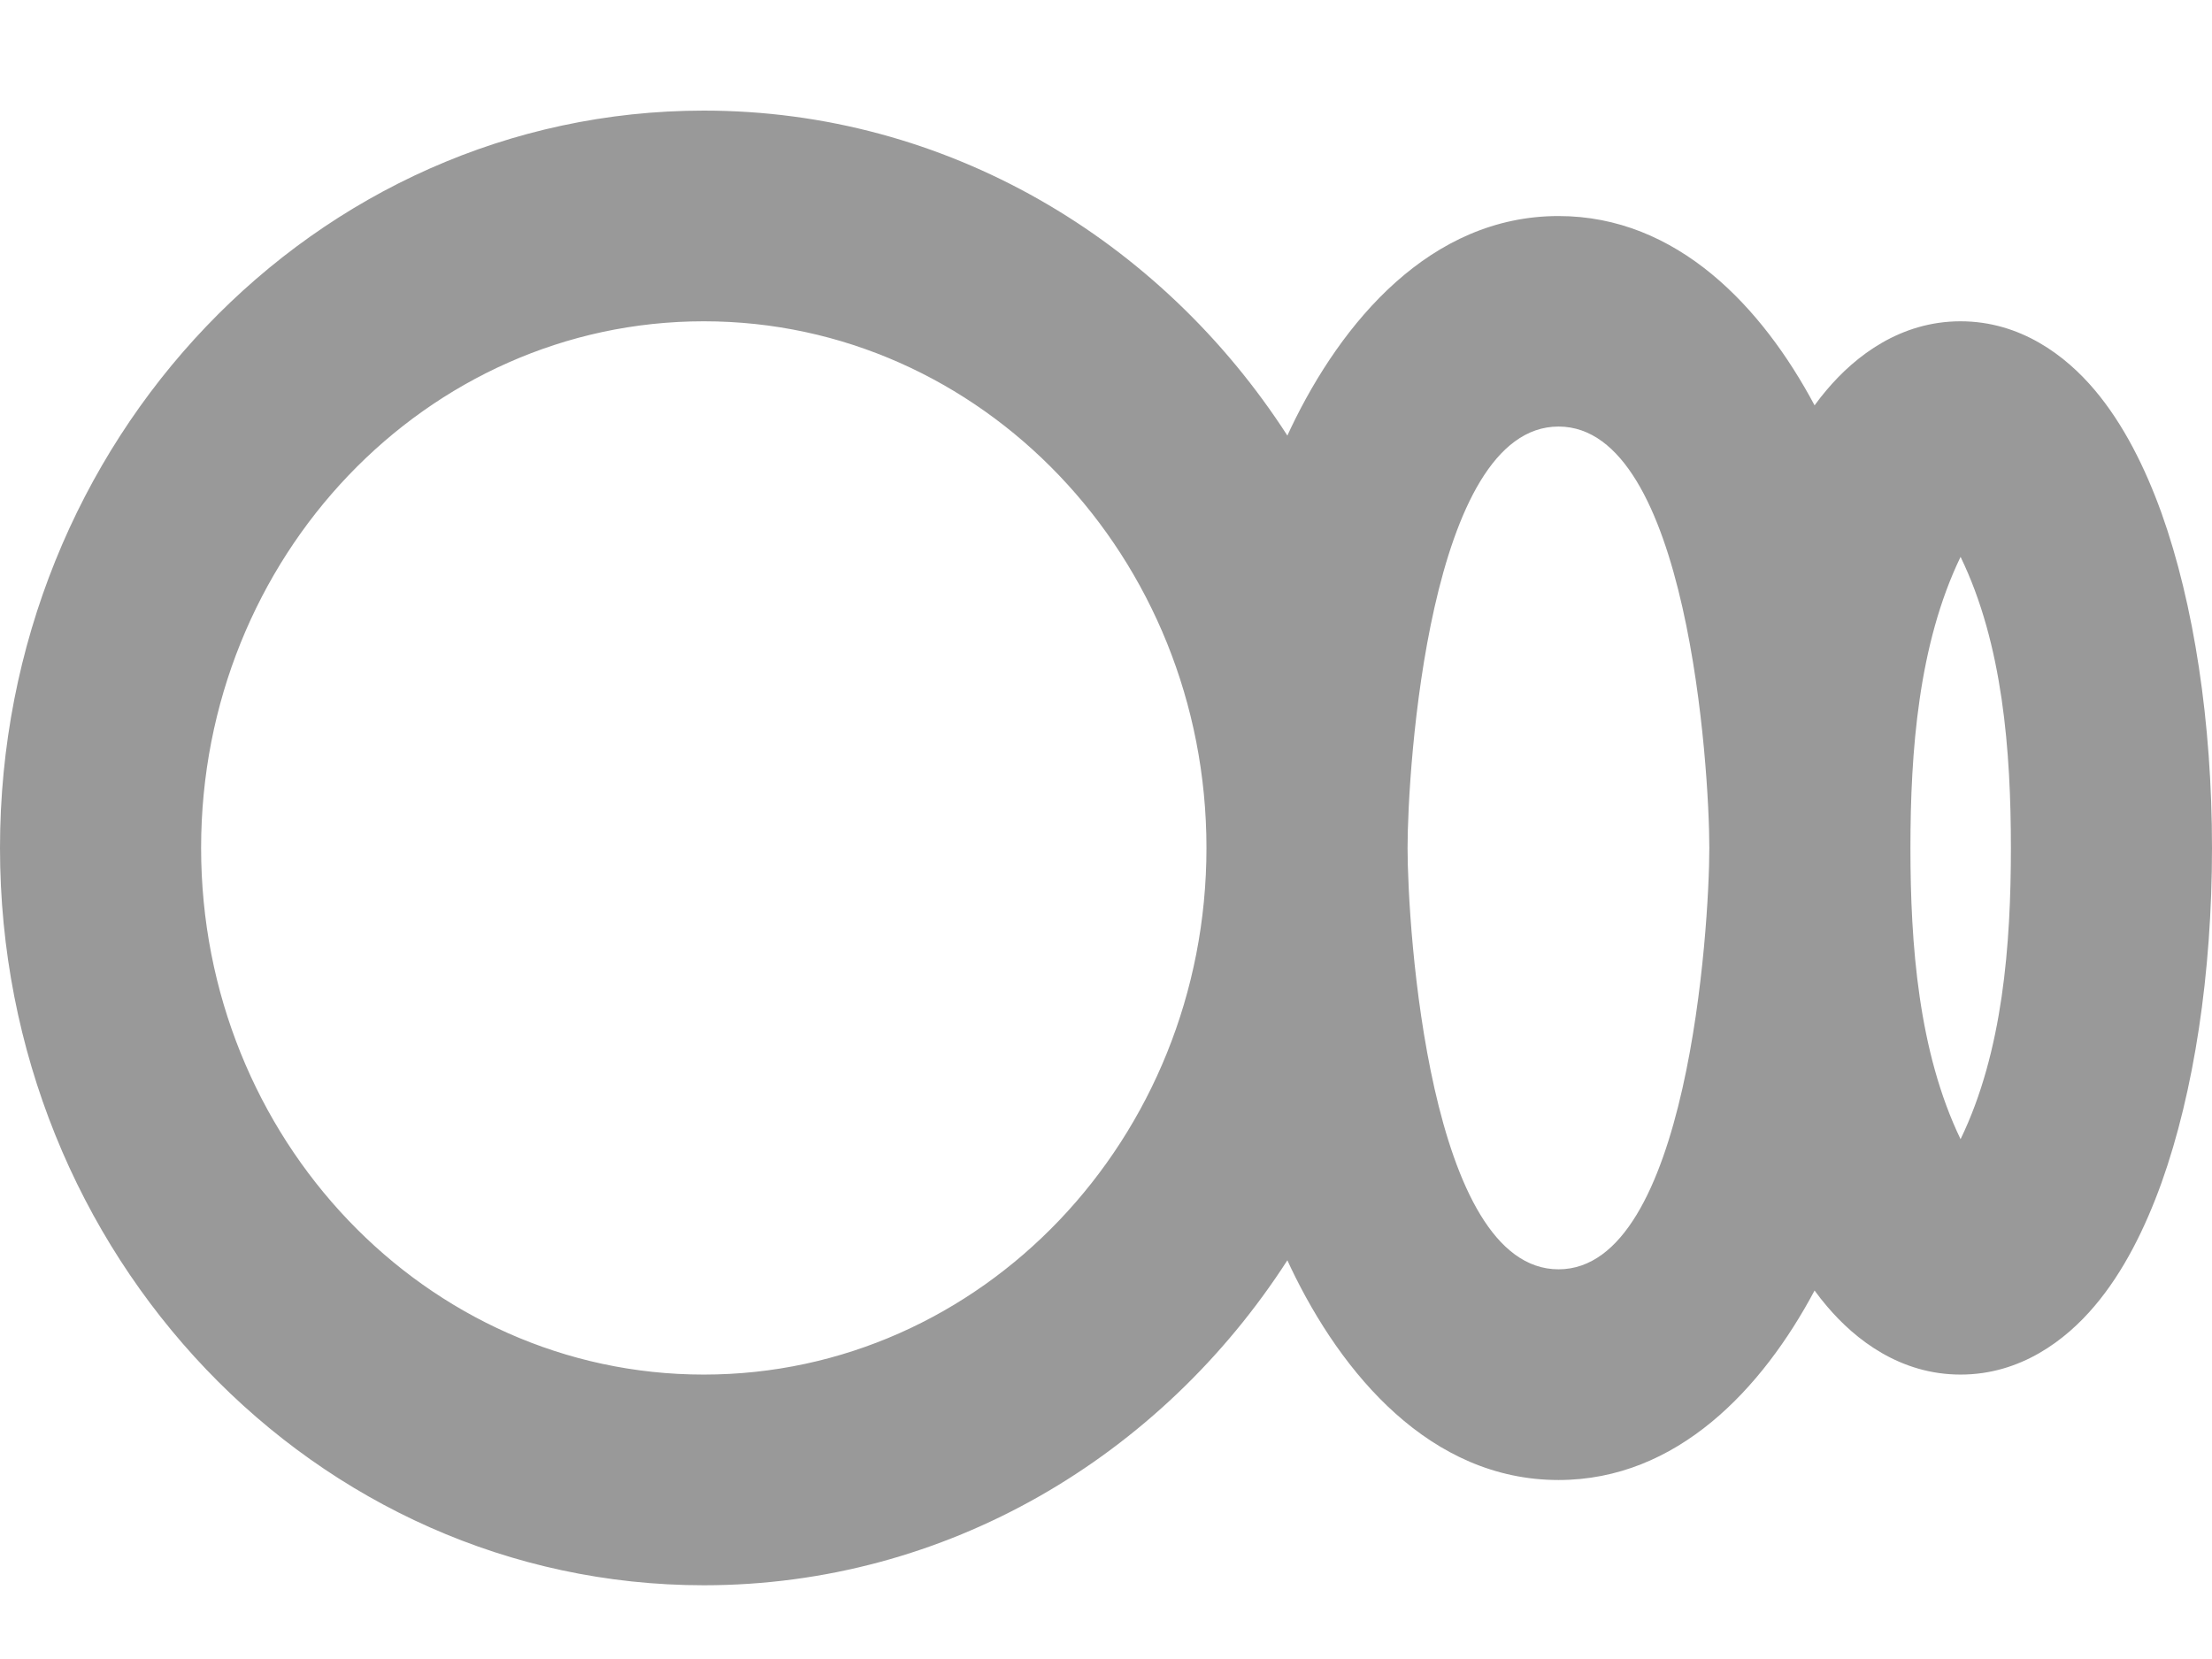 <svg width="12" height="9" viewBox="0 0 12 9" fill="none" xmlns="http://www.w3.org/2000/svg">
<path d="M3.818 1.743C2.312 1.743 1.091 3.022 1.091 4.6C1.091 6.178 2.312 7.457 3.818 7.457C5.324 7.457 6.545 6.178 6.545 4.6C6.545 3.022 5.324 1.743 3.818 1.743ZM3.818 0.6C5.136 0.6 6.298 1.3 6.984 2.363C6.99 2.35 6.996 2.337 7.002 2.324C7.278 1.746 7.76 1.172 8.455 1.172C9.099 1.172 9.56 1.666 9.844 2.199C9.865 2.17 9.887 2.142 9.91 2.115C10.067 1.929 10.311 1.743 10.636 1.743C10.961 1.743 11.206 1.929 11.363 2.115C11.521 2.302 11.638 2.539 11.726 2.783C11.902 3.276 12 3.919 12 4.6C12 5.282 11.902 5.924 11.726 6.417C11.638 6.661 11.521 6.899 11.363 7.085C11.206 7.271 10.961 7.457 10.636 7.457C10.311 7.457 10.067 7.271 9.91 7.085C9.887 7.058 9.865 7.03 9.844 7.001C9.56 7.534 9.099 8.029 8.455 8.029C7.76 8.029 7.278 7.454 7.002 6.876C6.996 6.863 6.99 6.85 6.984 6.837C6.298 7.901 5.136 8.6 3.818 8.6C1.709 8.6 0 6.809 0 4.6C0 2.391 1.709 0.6 3.818 0.6ZM10.364 4.6C10.364 5.122 10.407 5.705 10.636 6.18C10.866 5.705 10.909 5.122 10.909 4.6C10.909 4.078 10.866 3.495 10.636 3.021C10.407 3.495 10.364 4.078 10.364 4.6ZM9.273 4.6C9.273 4.166 9.156 2.314 8.455 2.314C7.753 2.314 7.636 4.166 7.636 4.6C7.636 5.034 7.753 6.886 8.455 6.886C9.156 6.886 9.273 5.034 9.273 4.6Z" fill="#999999"/>
</svg>
